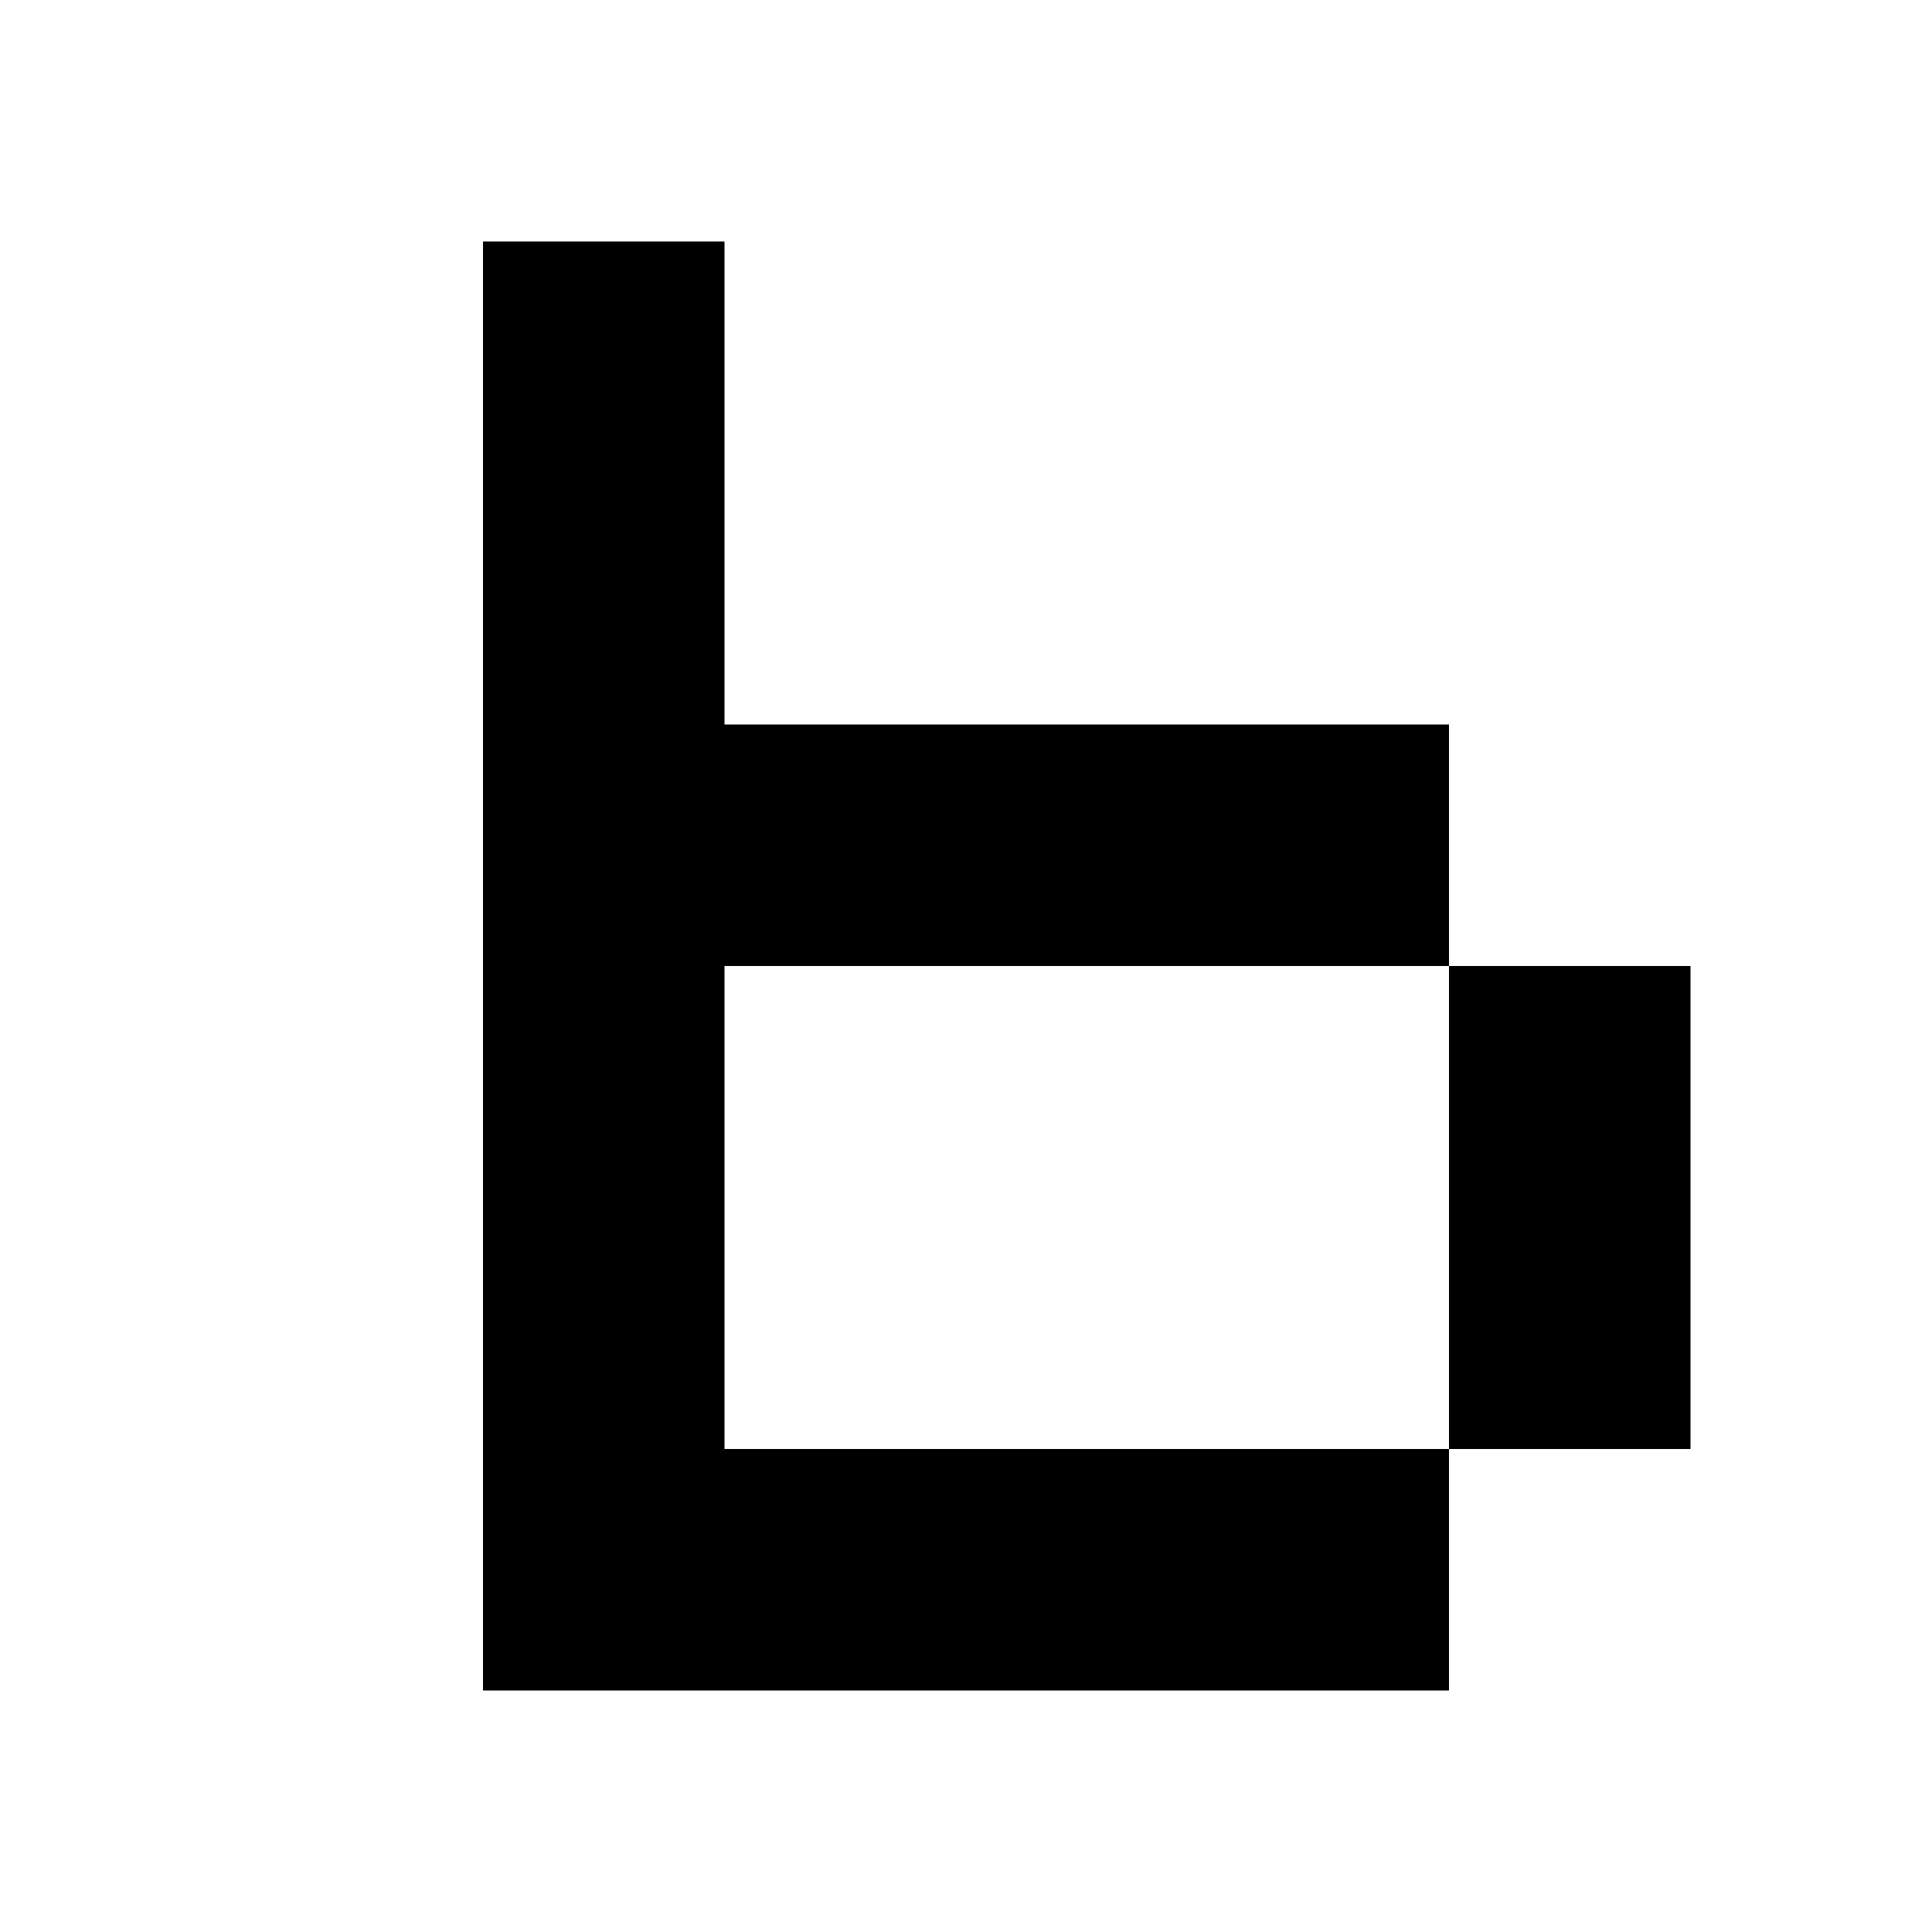 <?xml version="1.0" encoding="utf-8"?>
<!-- Generator: Adobe Illustrator 17.0.0, SVG Export Plug-In . SVG Version: 6.00 Build 0)  -->
<svg version="1.2" baseProfile="tiny" id="Layer_1" xmlns="http://www.w3.org/2000/svg" xmlns:xlink="http://www.w3.org/1999/xlink"
	 x="0px" y="0px" width="8px" height="8px" viewBox="0 0 8 8" overflow="scroll" xml:space="preserve">
<polygon points="3,4 6,4 6,3 3,3 3,1 2,1 2,7 6,7 6,6 3,6 "/>
<rect x="6" y="4" width="1" height="2"/>
</svg>

